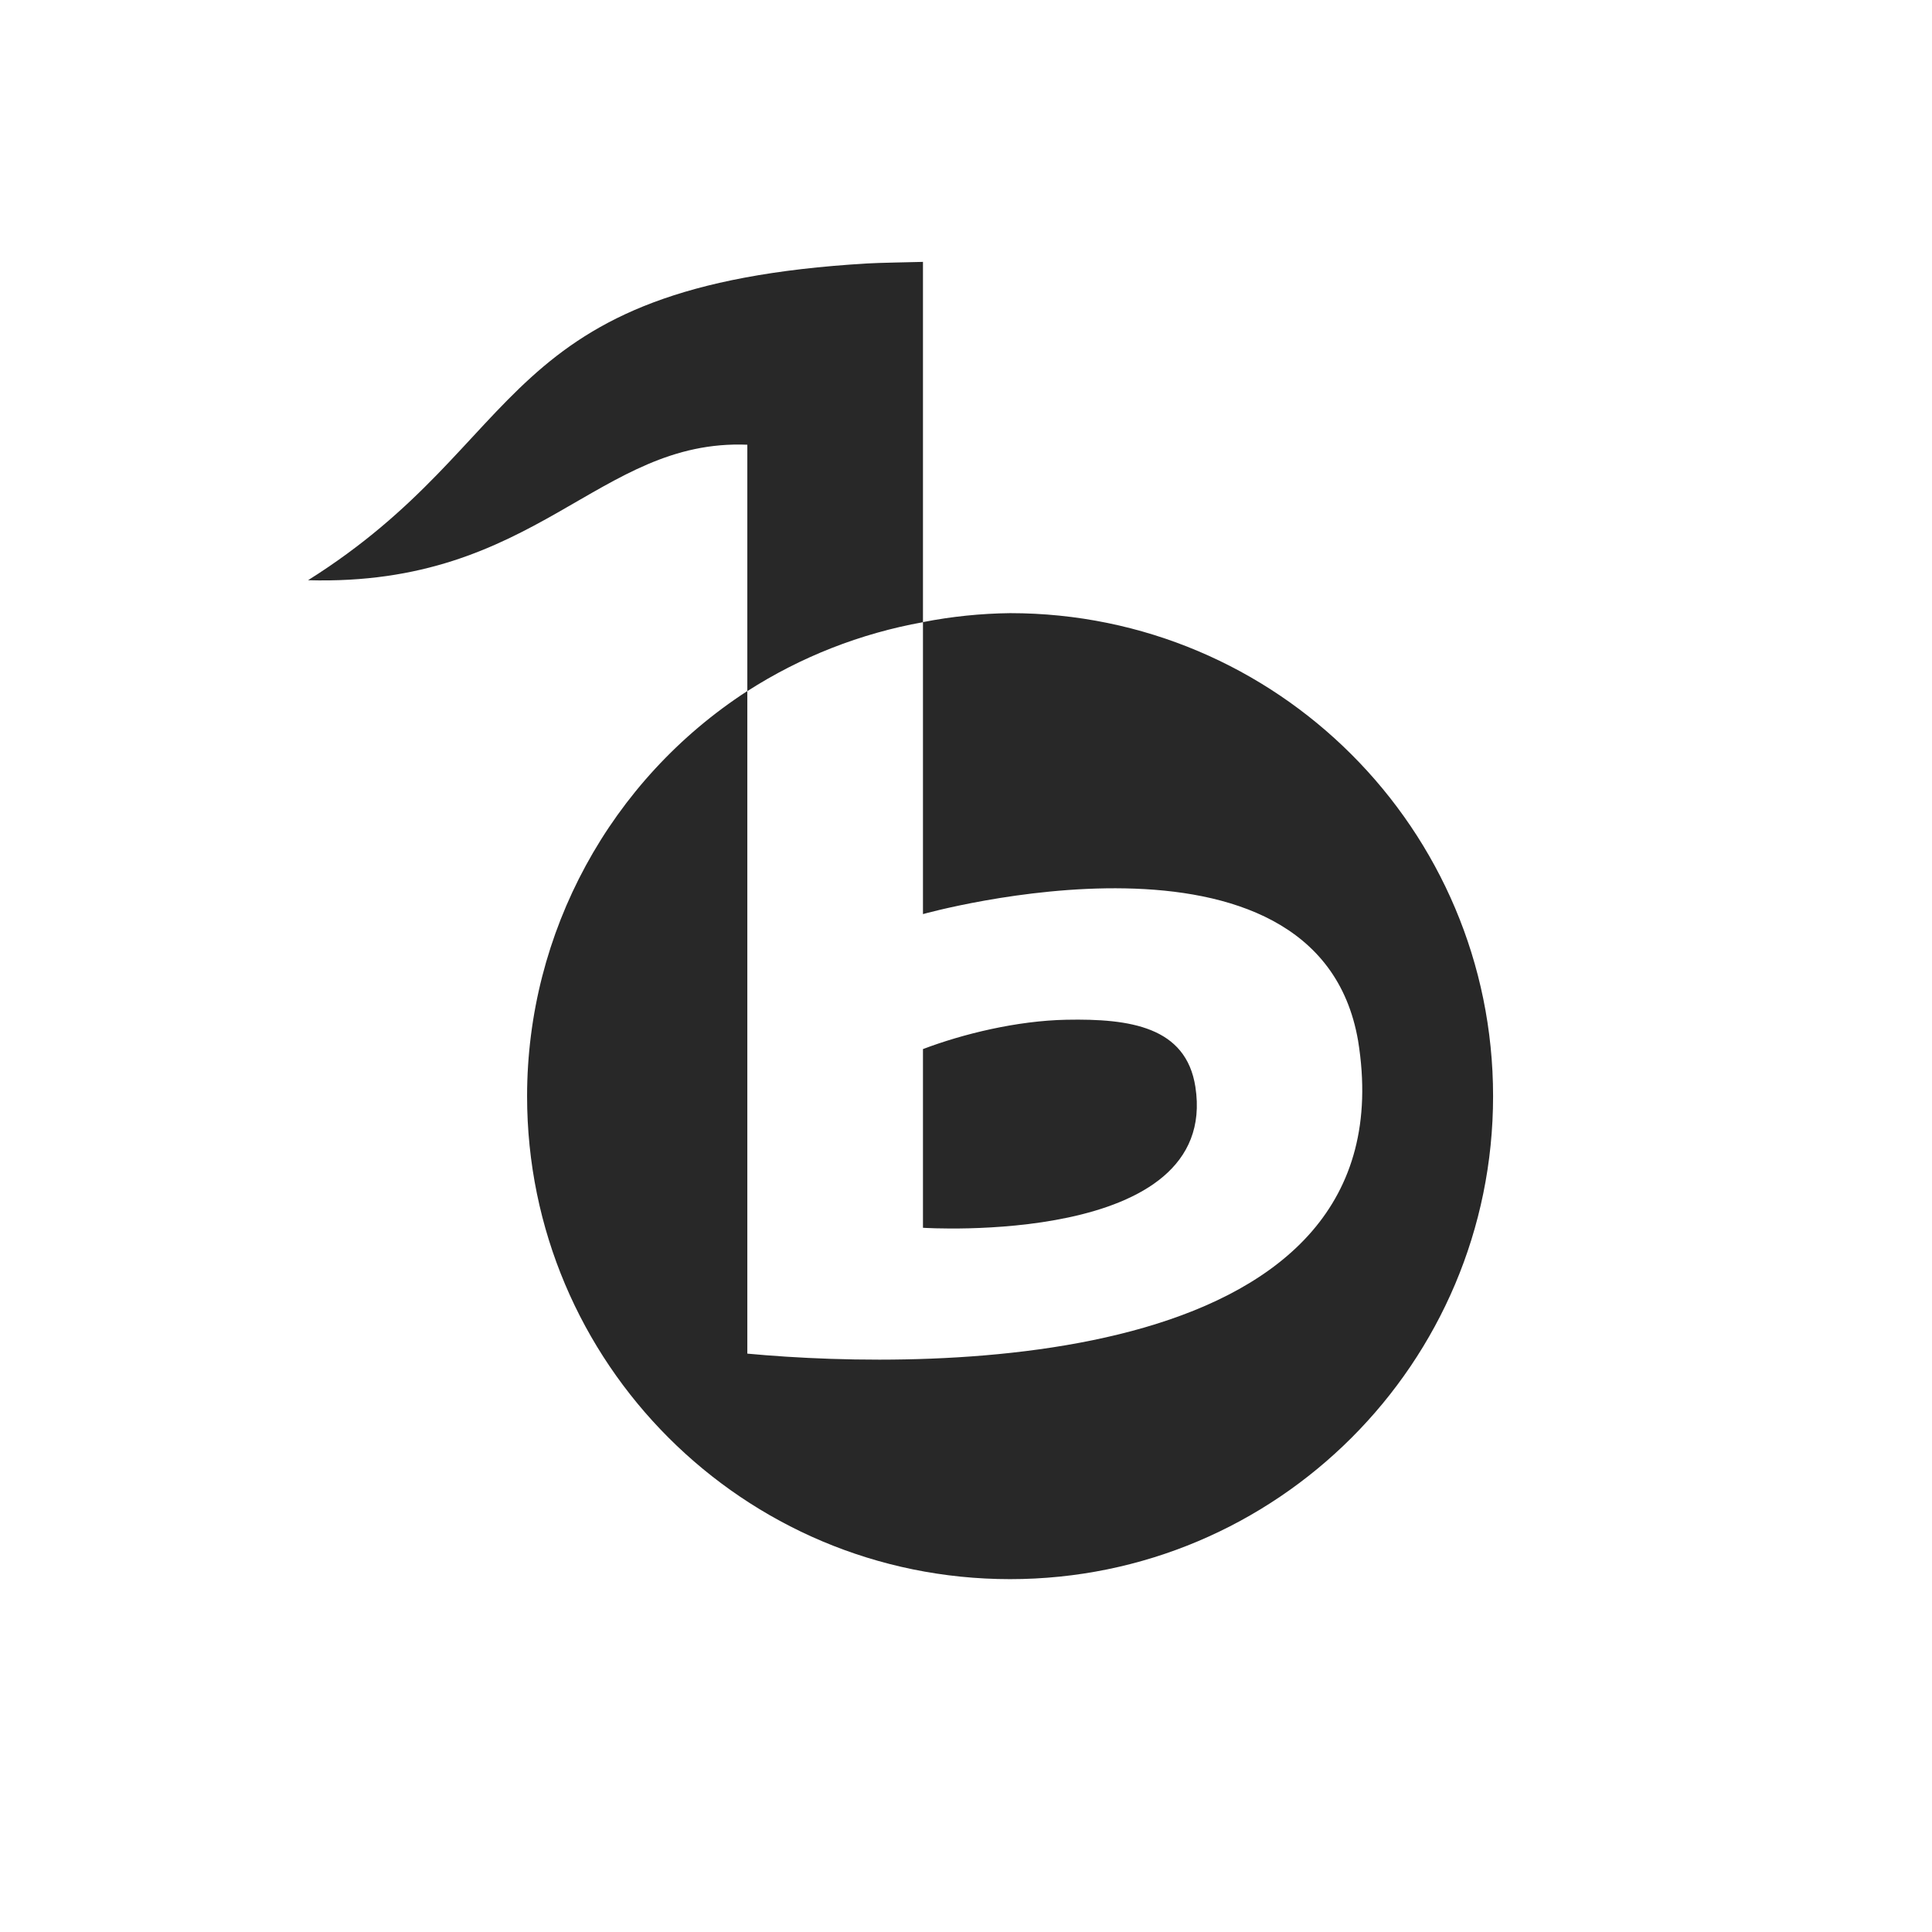 <svg width="22" height="22" version="1.1" xmlns="http://www.w3.org/2000/svg">
  <defs>
    <style id="current-color-scheme" type="text/css">.ColorScheme-Text { color:#282828; } .ColorScheme-Highlight { color:#458588; } .ColorScheme-NeutralText { color:#fe8019; } .ColorScheme-PositiveText { color:#689d6a; } .ColorScheme-NegativeText { color:#fb4934; }</style>
  </defs>
  <path class="ColorScheme-Text" d="m10.51 2.982c-0.123 0.004-0.518 0.01-0.633 0.018-4.268 0.25-3.818 2.004-6.369 3.607 2.614 0.074 3.292-1.611 5.002-1.543v2.806c0.609-0.391 1.288-0.657 2-0.785zm0 4.103v3.324s4.491-1.262 4.955 1.443c0.606 3.749-4.77 3.767-6.955 3.562v-7.545c-1.563 1.014-2.507 2.75-2.508 4.613 0 3.038 2.462 5.5 5.5 5.5 3.038 0 5.5-2.462 5.5-5.5s-2.462-5.5-5.5-5.5c-0.333 0.004-0.665 0.038-0.992 0.102zm1.633 4.527c-0.563 0.011-1.177 0.161-1.633 0.334v2.035s3.385 0.221 3.102-1.605c-0.106-0.685-0.745-0.778-1.469-0.764z" fill="currentColor"/>
</svg>
